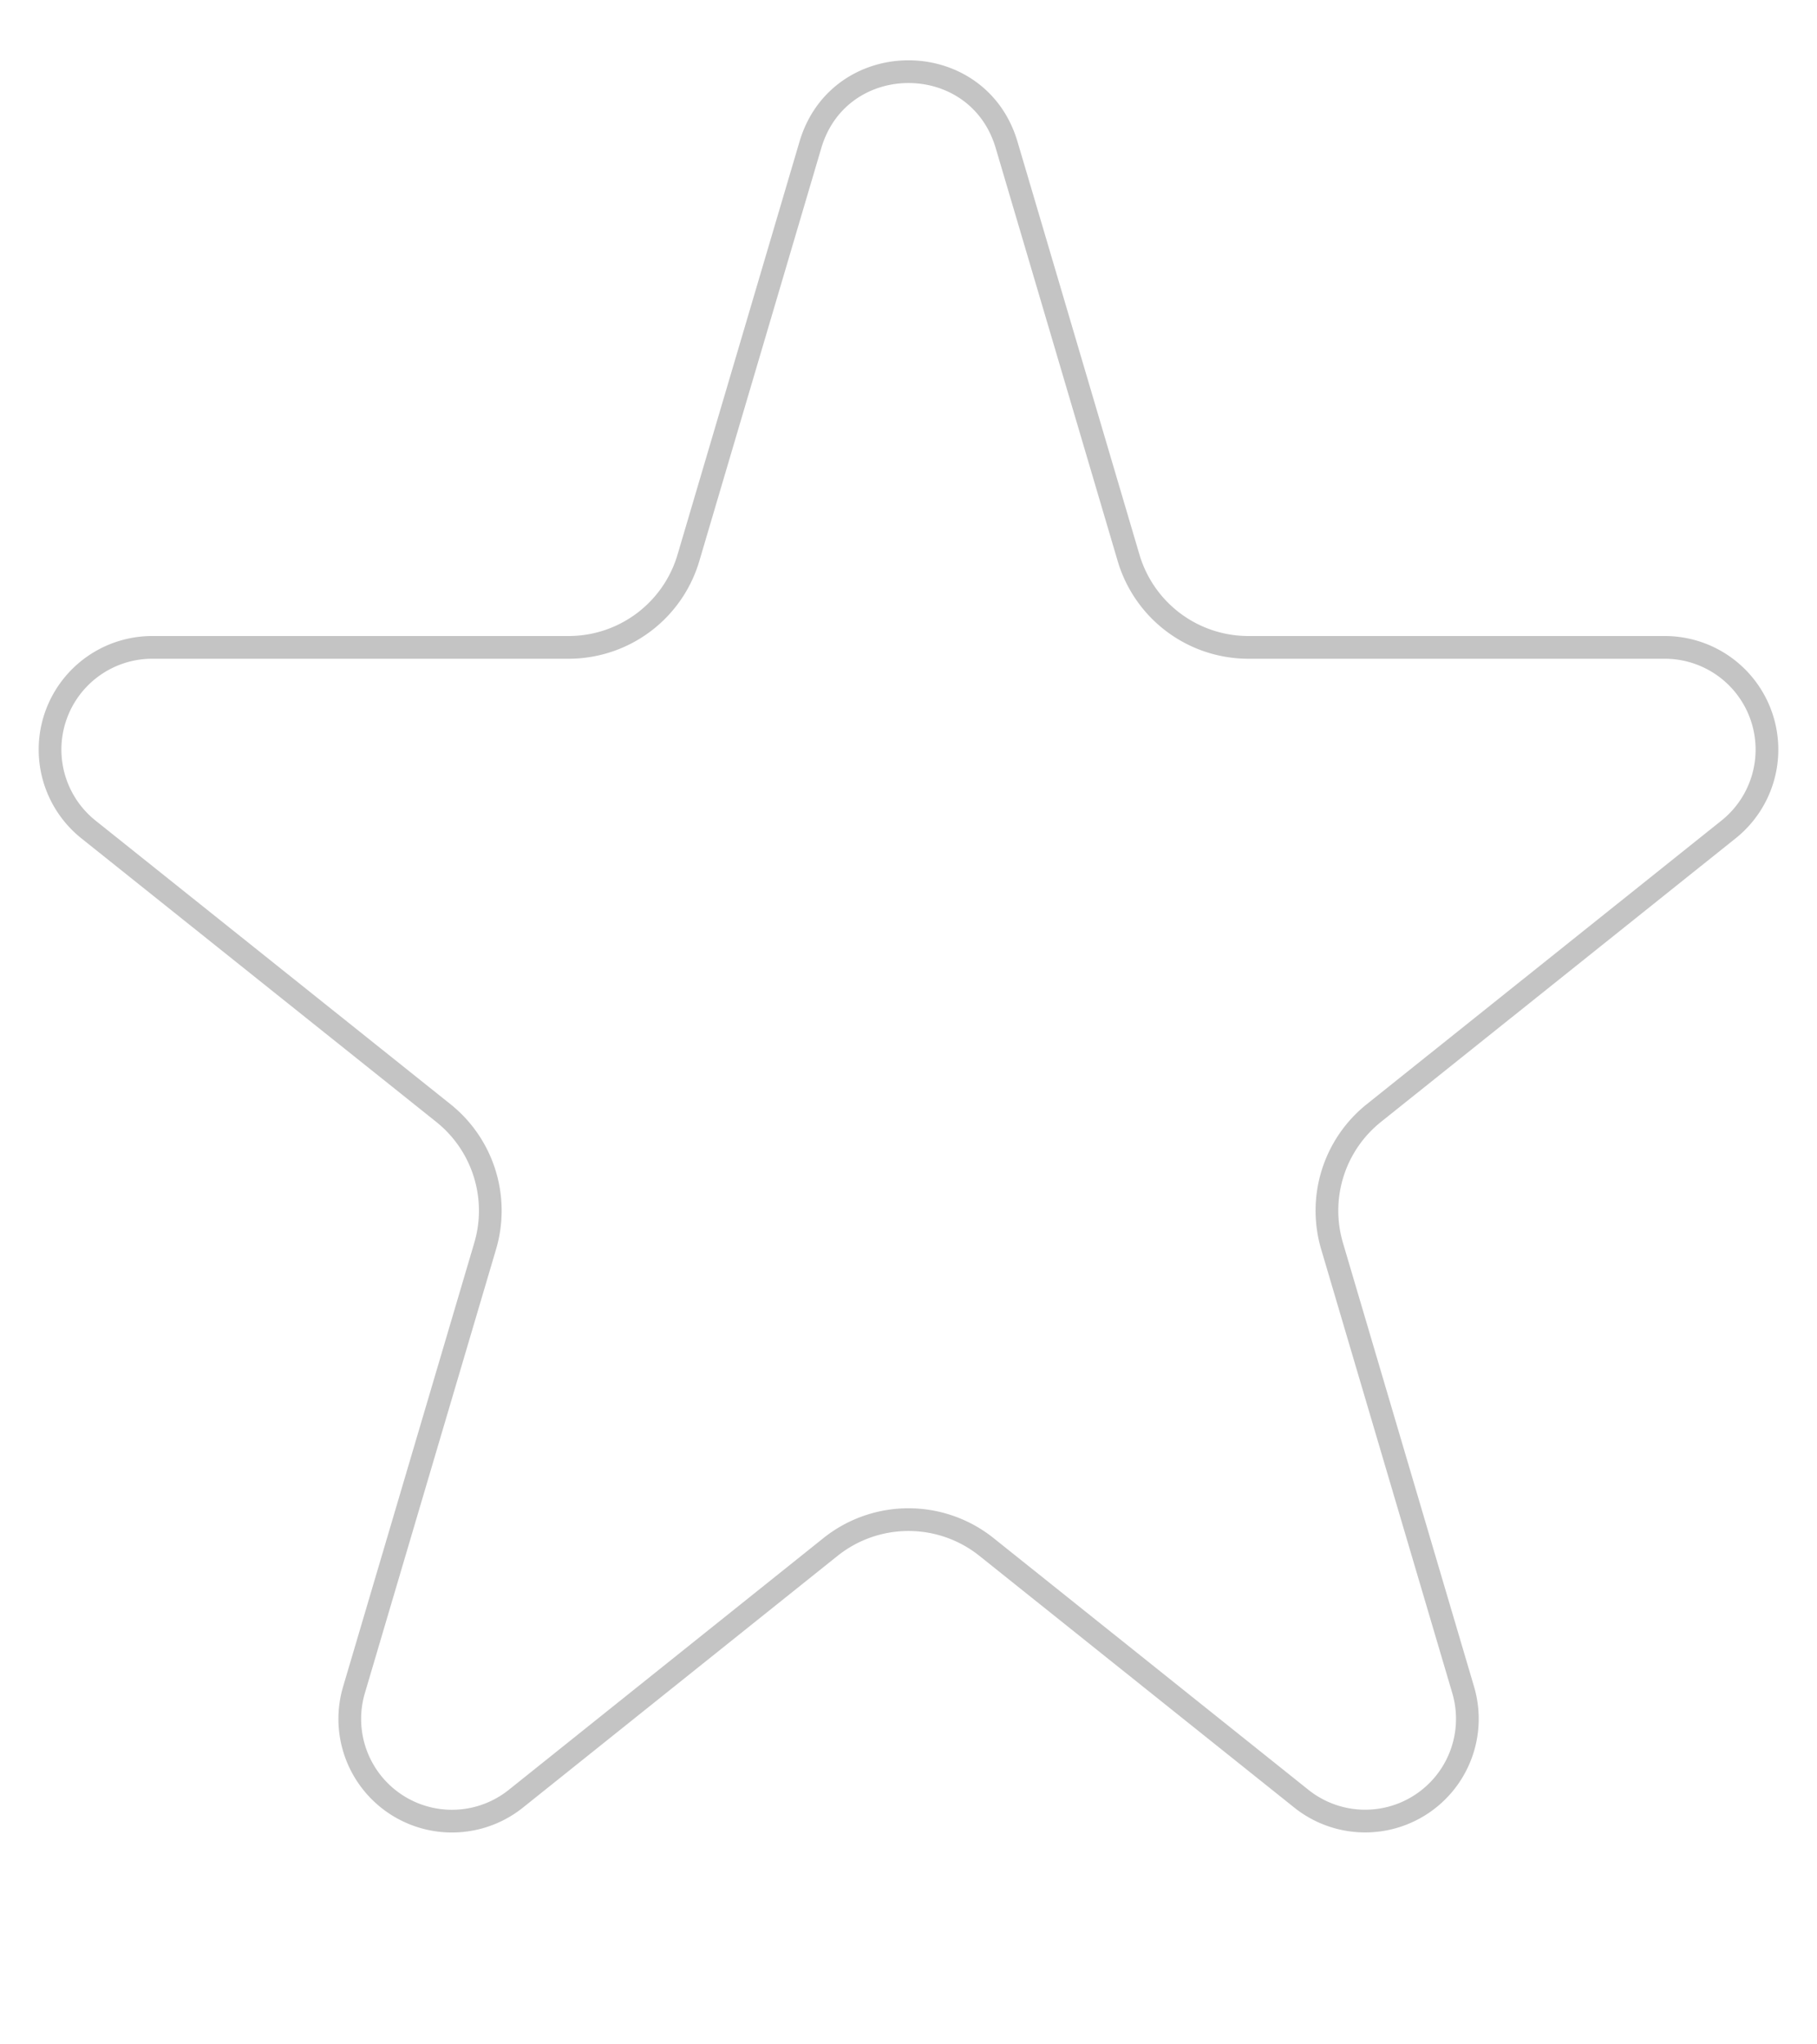 <svg width="8" height="9" fill="none" xmlns="http://www.w3.org/2000/svg"><path d="M3.568.638c.127-.43.737-.43.864 0l.537 1.818a.55.55 0 00.527.394H7.33a.45.45 0 01.28.802L6.049 4.9a.55.55 0 00-.184.586l.577 1.953a.45.45 0 01-.713.479L4.343 6.81a.55.55 0 00-.686 0L2.272 7.918a.45.45 0 01-.713-.48l.577-1.952a.55.55 0 00-.184-.586L.39 3.652a.45.45 0 01.281-.802h1.833a.55.55 0 00.527-.394L3.568.638z" stroke="#C4C4C4" stroke-width=".1"/></svg>